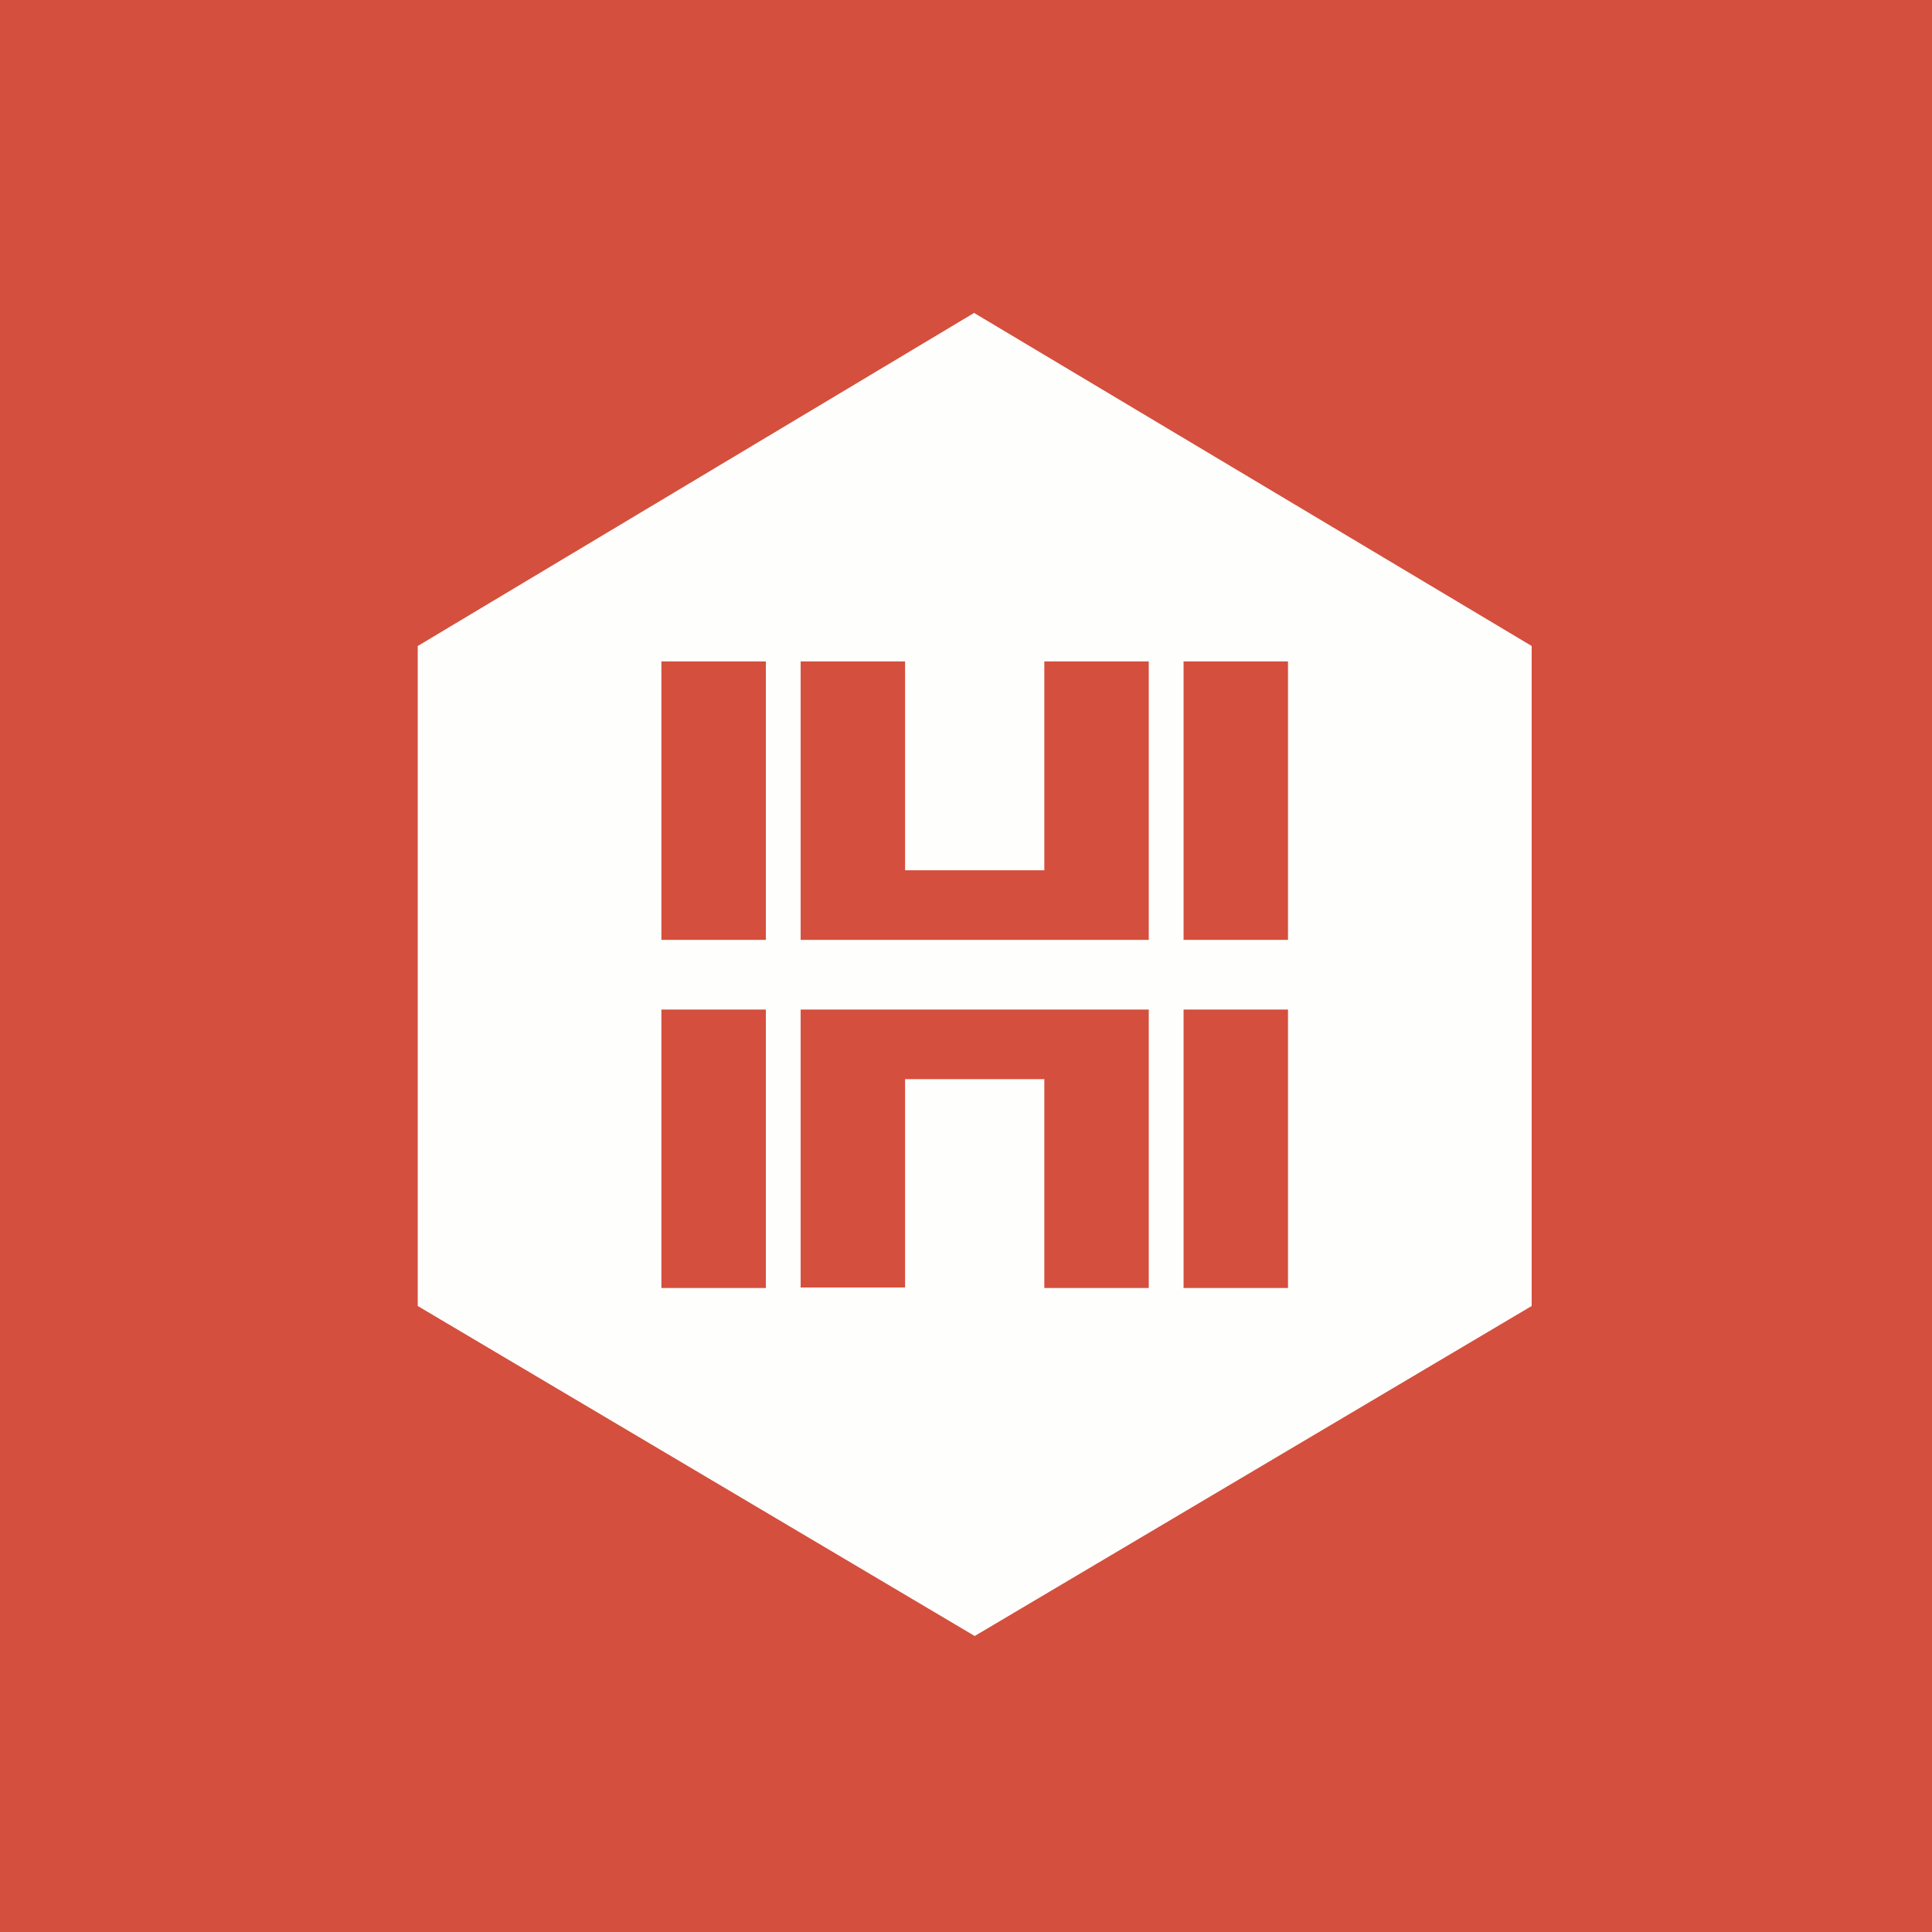 <?xml version="1.0" encoding="UTF-8"?>
<!-- generated by Finnhub -->
<svg viewBox="0 0 55.5 55.5" xmlns="http://www.w3.org/2000/svg">
<path d="M 0,0 H 55.5 V 55.5 H 0 Z" fill="rgb(212, 79, 61)"/>
<path d="M 27.99,8.985 L 12,18.558 V 37.517 L 28,46.997 L 44,37.517 V 18.557 L 28,9 Z" fill="rgb(254, 254, 253)"/>
<path d="M 22.99,36.985 H 26 V 31 H 30 V 37 H 33 V 29 H 23 V 37 Z M 19,37 H 22 V 29 H 19 V 37 Z M 30,19 V 25 H 26 V 19 H 23 V 27 H 33 V 19 H 30 Z M 19,27 H 22 V 19 H 19 V 27 Z M 34,27 H 37 V 19 H 34 V 27 Z M 34,37 H 37 V 29 H 34 V 37 Z" fill="rgb(212, 79, 61)"/>
</svg>
